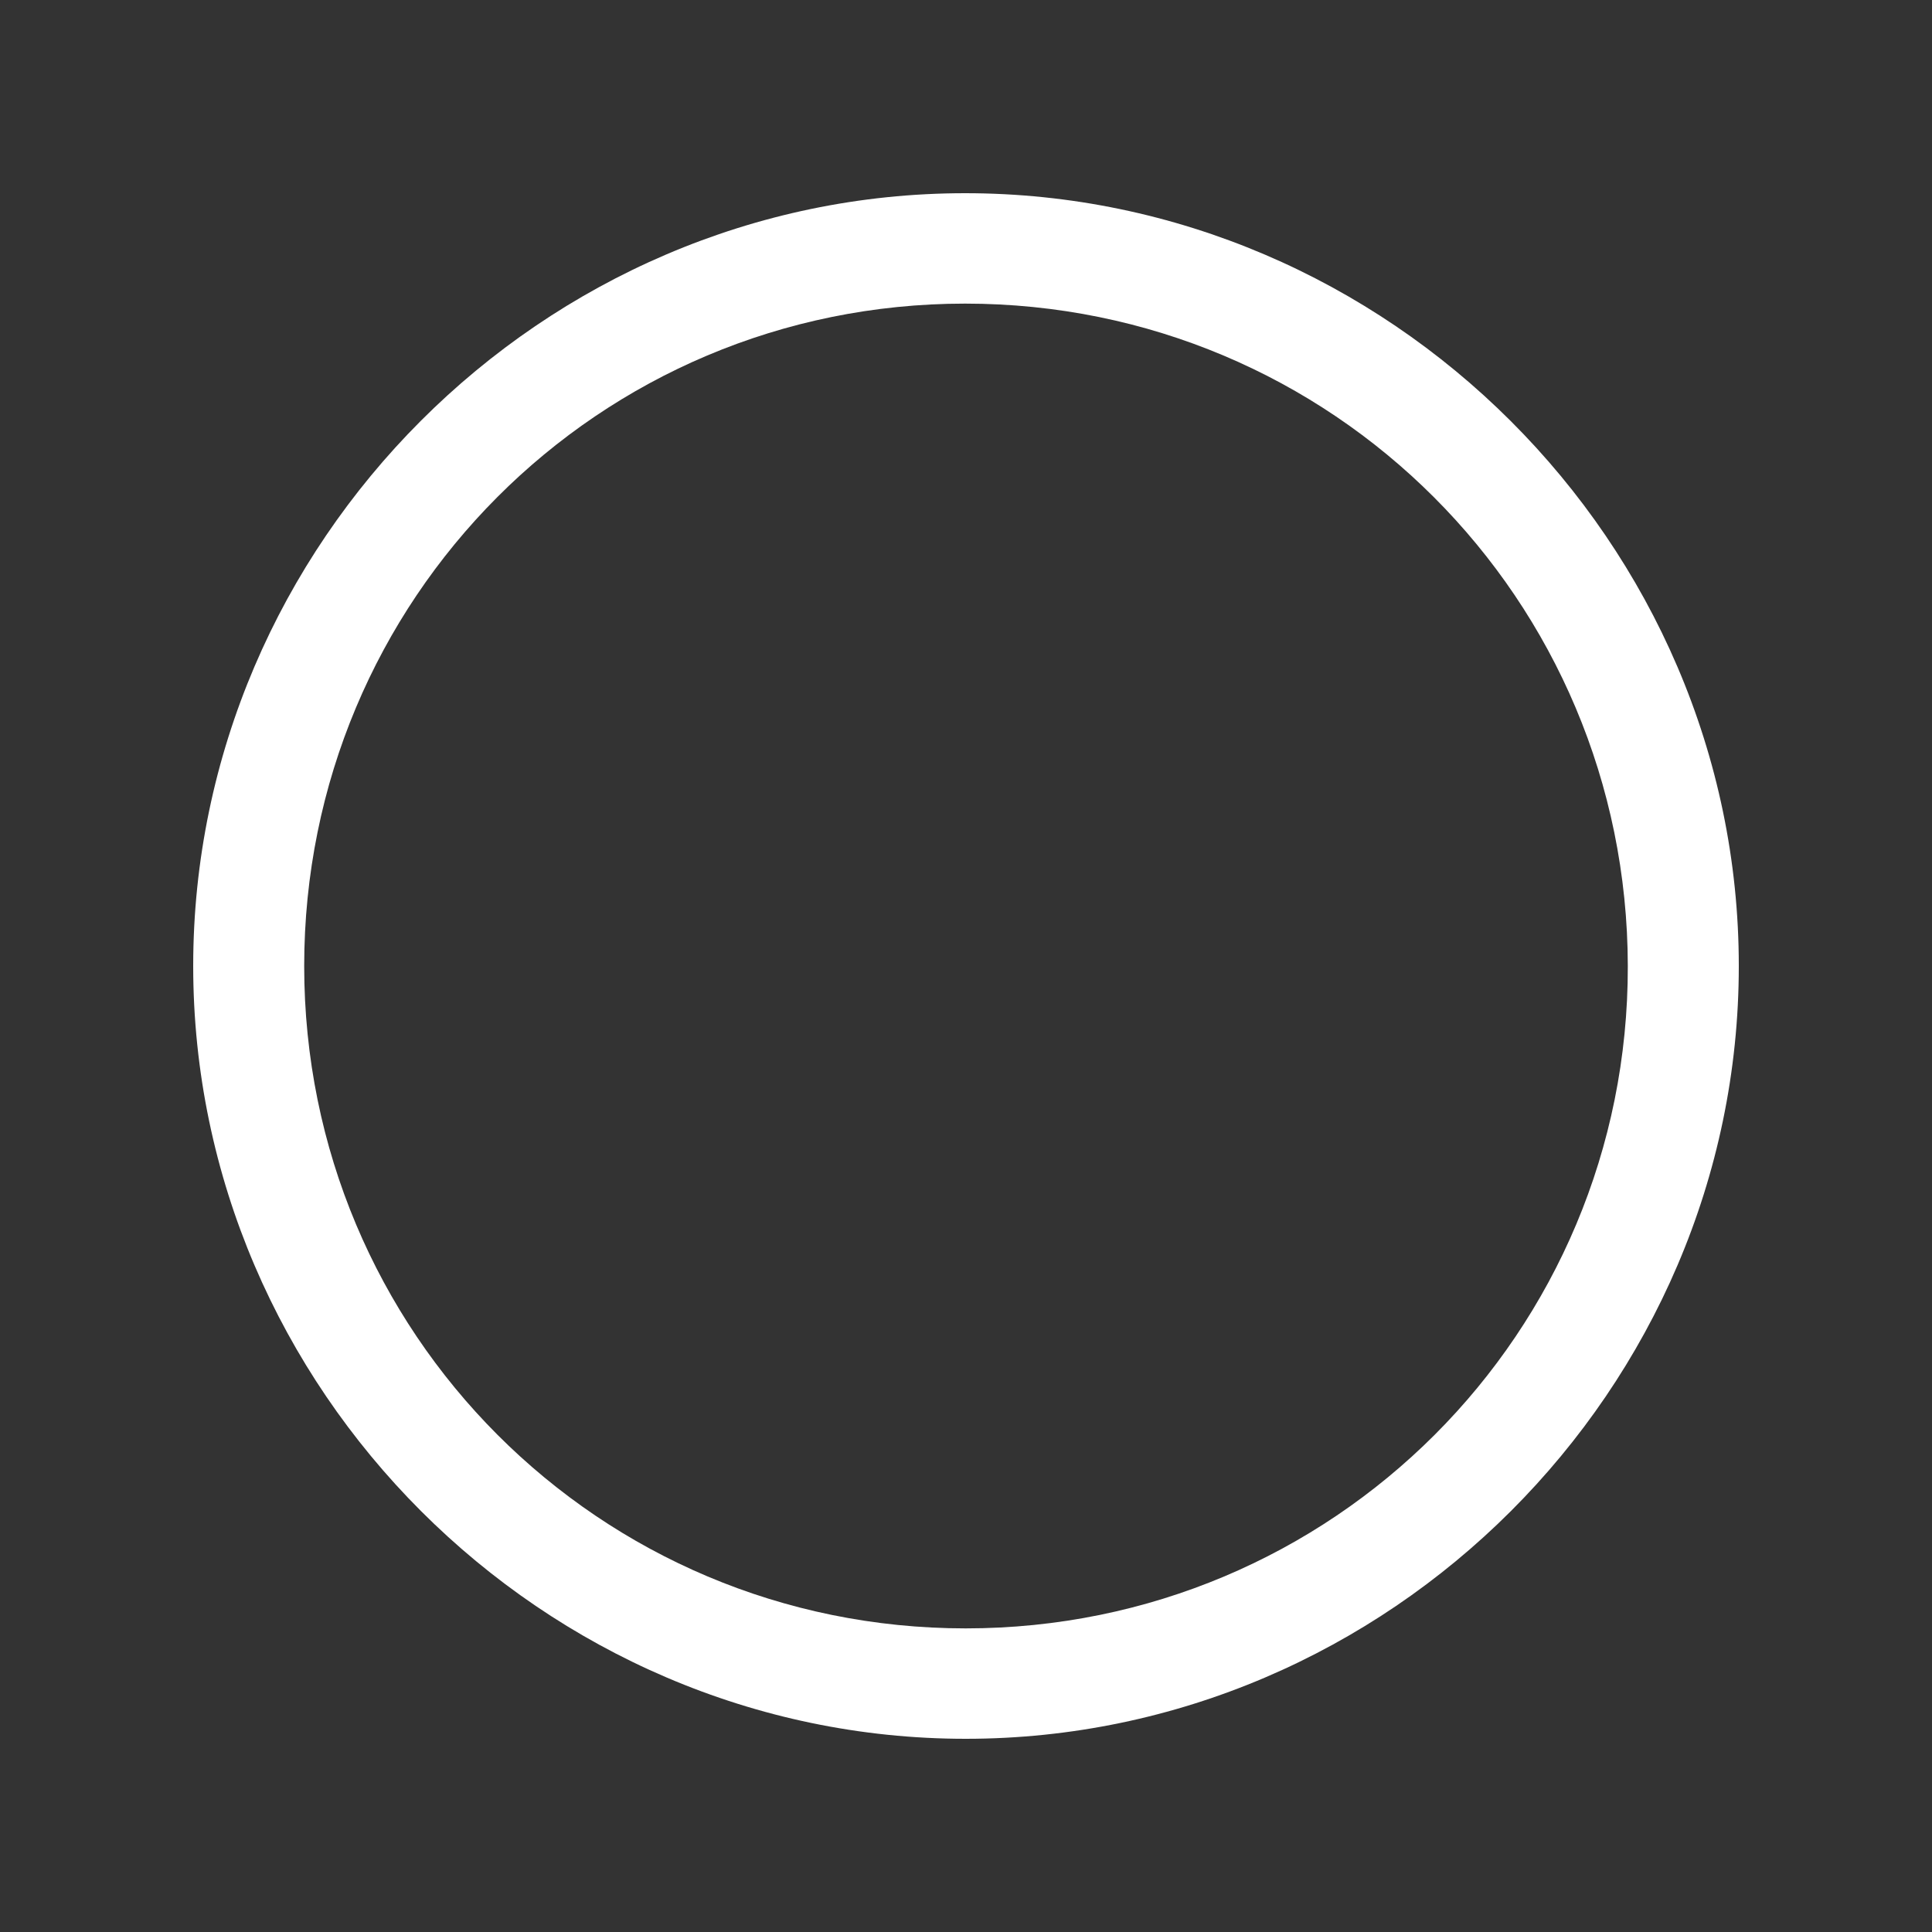 <svg width="20" height="20" viewBox="0 0 20 20" fill="none" xmlns="http://www.w3.org/2000/svg">
<rect x="0" y="0" width="20" height="20" fill="#333333" stroke="none"/>
<path d="M9.997 18C14.376 18 18 14.381 18 10C18 5.619 14.37 2 9.991 2C5.618 2 2 5.619 2 10C2 14.381 5.624 18 9.997 18ZM9.997 16.857C6.201 16.857 3.149 13.797 3.149 10C3.149 6.203 6.195 3.143 9.991 3.143C13.793 3.143 16.845 6.203 16.851 10C16.858 13.797 13.799 16.857 9.997 16.857Z" fill="white"/>
</svg>
